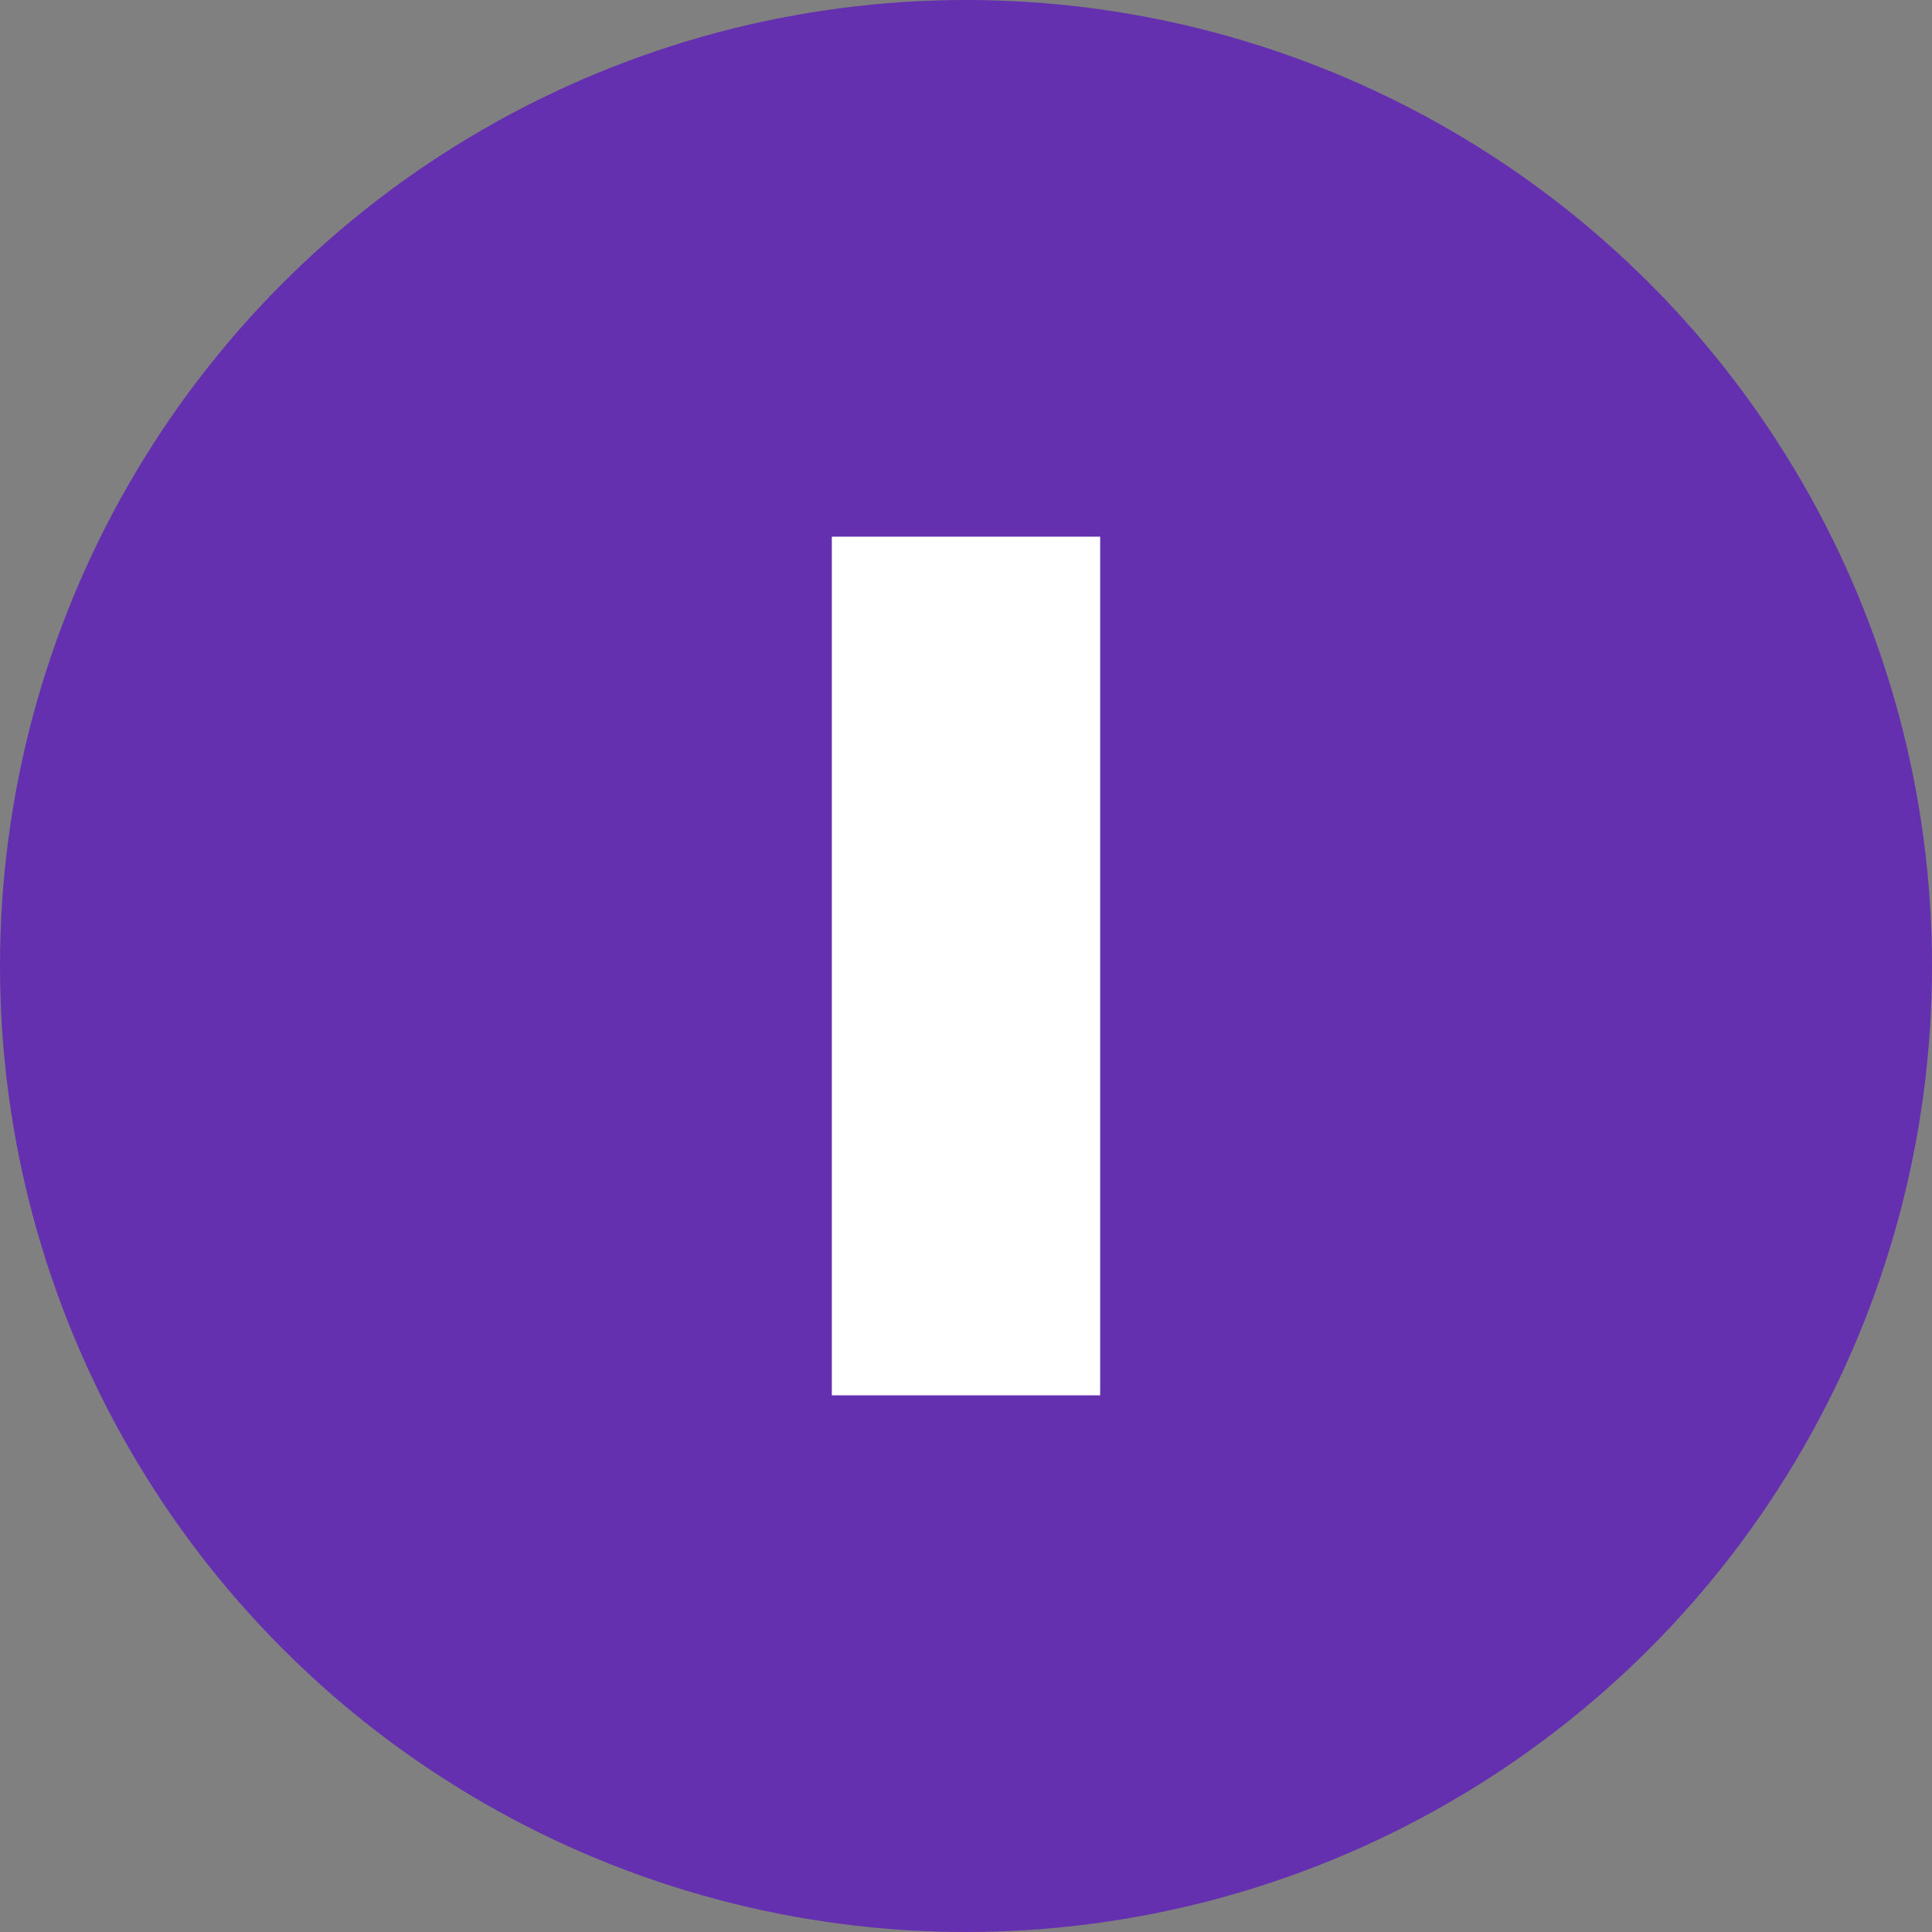 <?xml version="1.0" encoding="UTF-8"?>
<svg width="36px" height="36px" viewBox="0 0 36 36" version="1.1" xmlns="http://www.w3.org/2000/svg" xmlns:xlink="http://www.w3.org/1999/xlink">
    <rect x="0" y="0" width="36" height="36" fill="#808080" stroke="none"/>
    <!-- Generator: Sketch 51.2 (57519) - http://www.bohemiancoding.com/sketch -->
    <title>token_icon_line</title>
    <desc>Created with Sketch.</desc>
    <defs>
        <circle id="path-1" cx="18" cy="18" r="18"></circle>
    </defs>
    <g id="Page-1" stroke="none" stroke-width="1" fill="none" fill-rule="evenodd">
        <g id="Artboard-3" transform="translate(-29, -23)">
            <g id="token_icon_line" transform="translate(29, 23)">
                <g id="ic_amm">
                    <g id="ic_etc">
                        <g>
                            <g id="Shape">
                                <mask id="mask-2" fill="white">
                                    <use xlink:href="#path-1"></use>
                                </mask>
                                <use id="Mask" fill="#6530B0" xlink:href="#path-1"></use>
                            </g>
                        </g>
                    </g>
                </g>
                <g id="Group-13" transform="translate(15, 10)" fill="#FFFFFF" fill-rule="nonzero">
                    <rect id="Rectangle-10" x="0.5" y="0" width="5" height="16"></rect>
                </g>
            </g>
        </g>
    </g>
</svg>